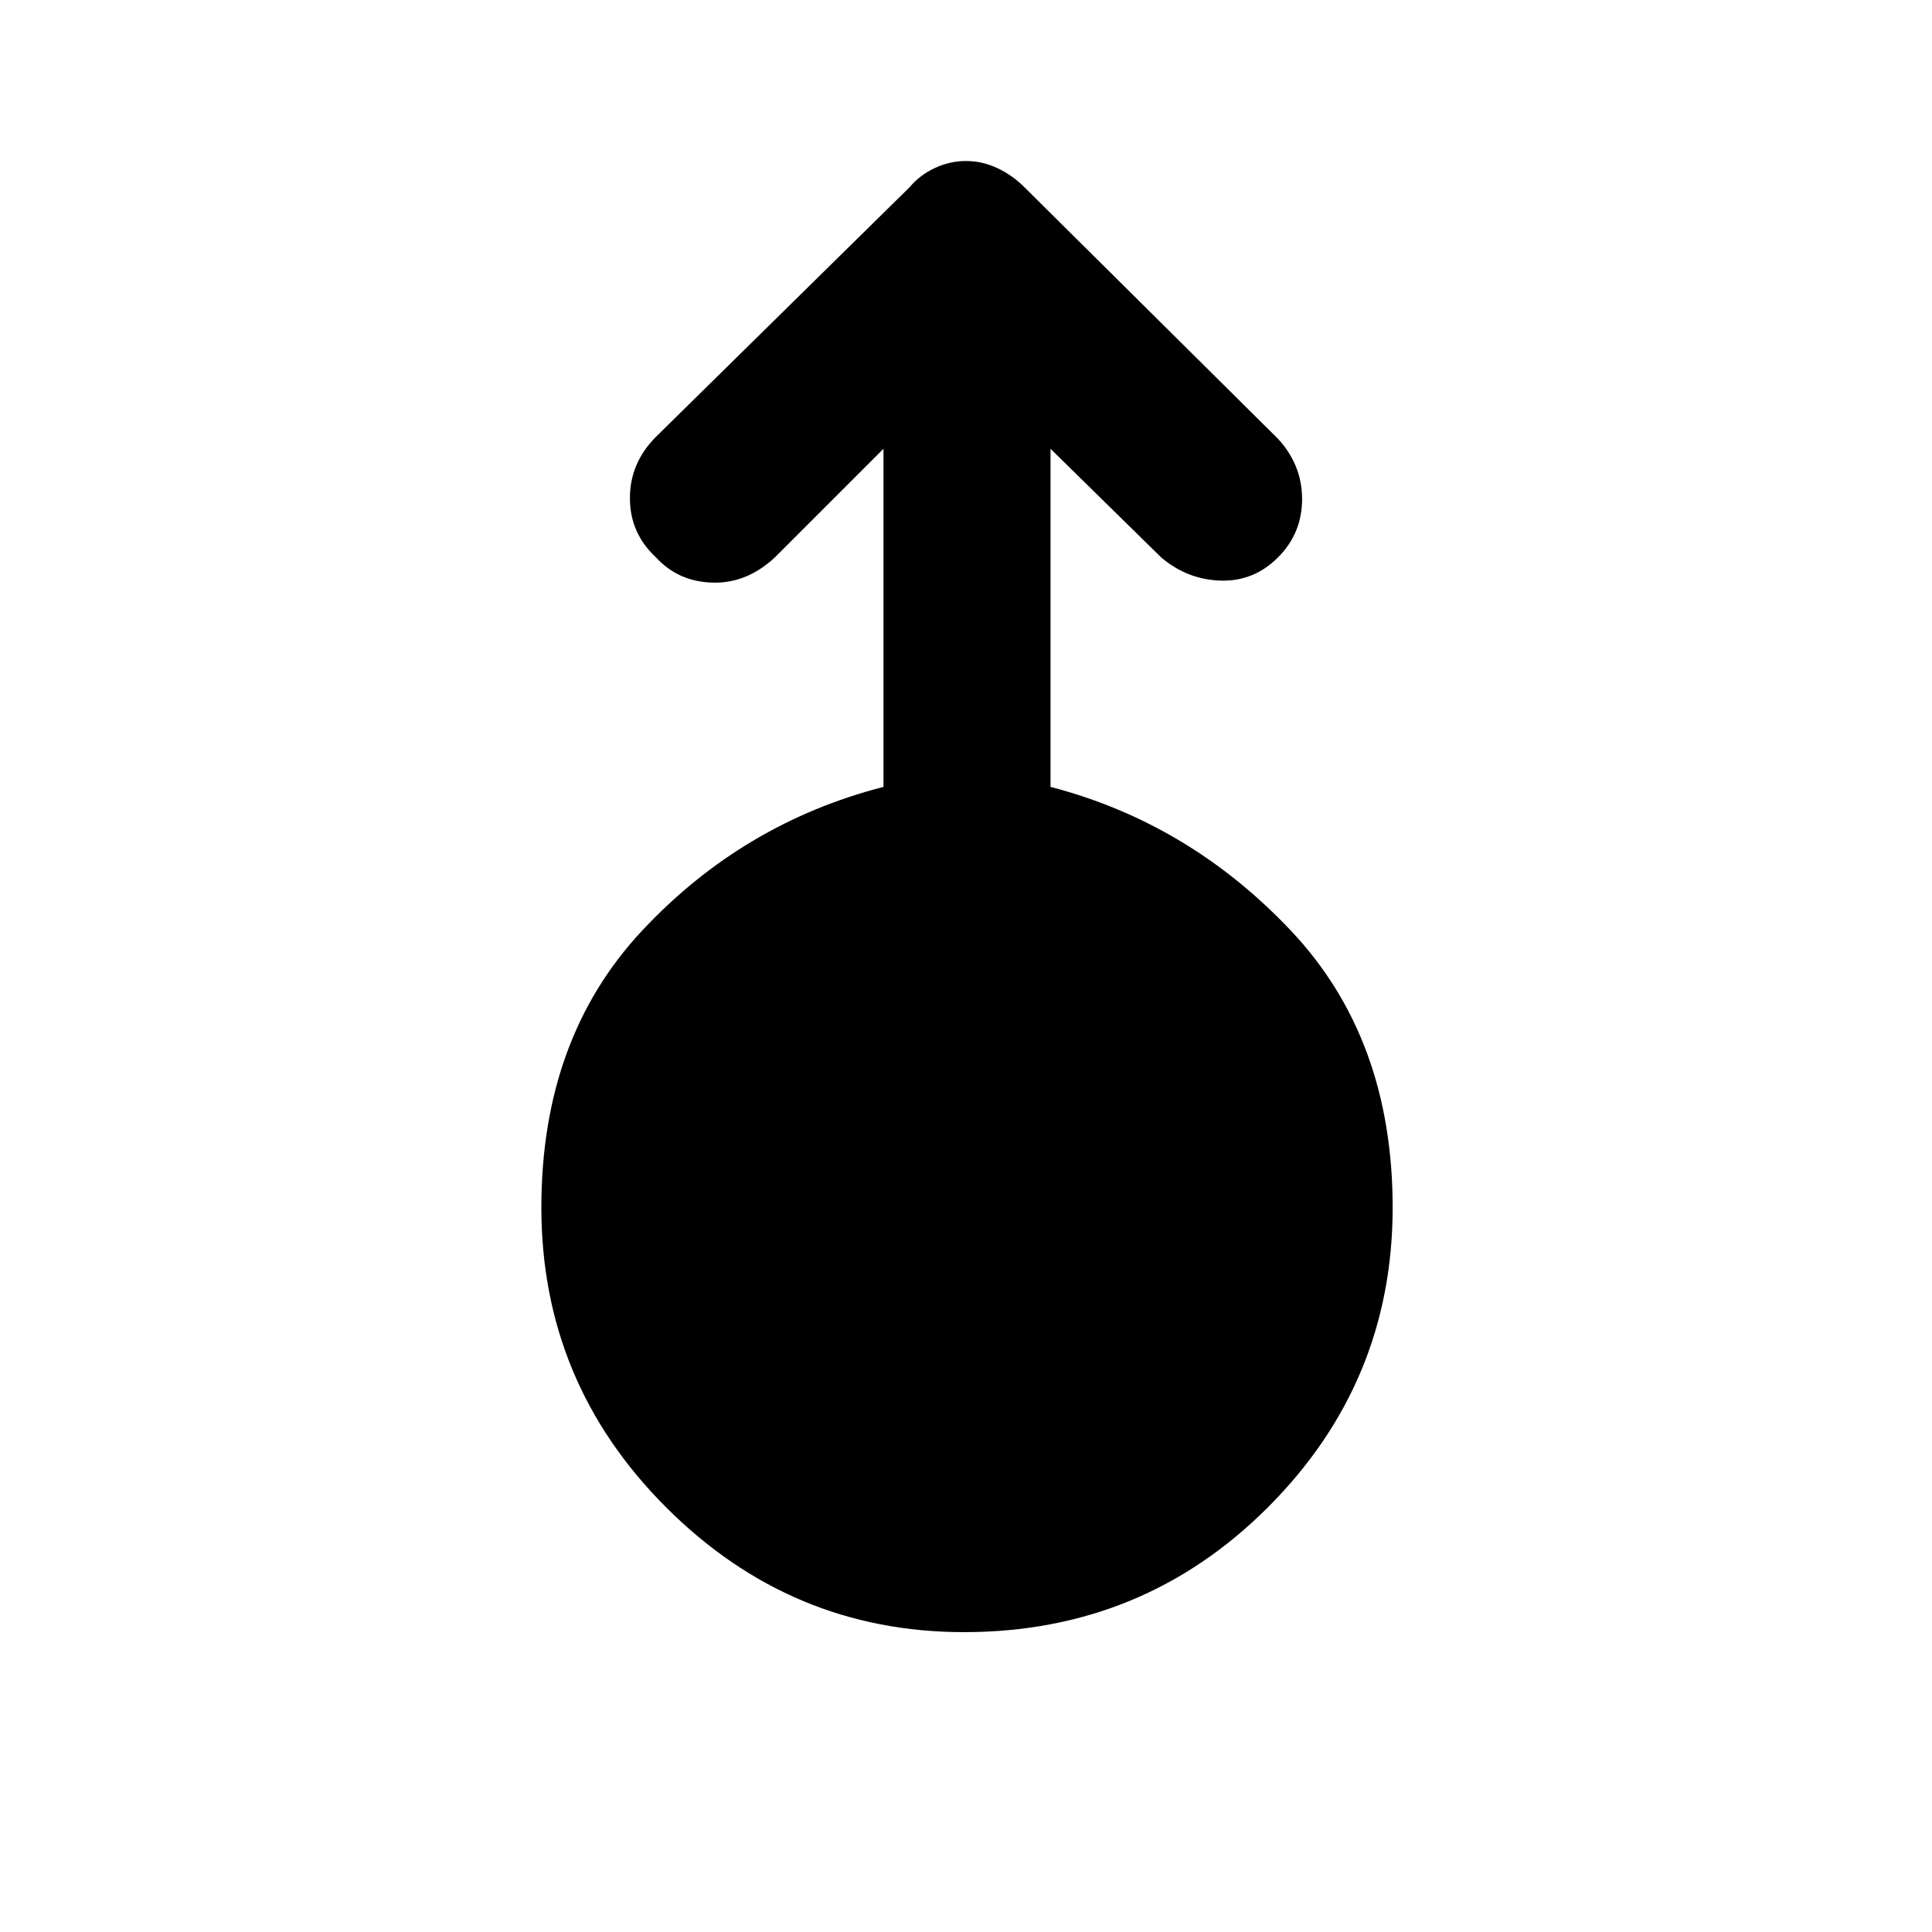 <svg xmlns="http://www.w3.org/2000/svg" height="48" width="48"><path d="M23.95 40.55q-4.3 0-7.4-3.1-3.1-3.1-3.1-7.45 0-4.2 2.5-6.875t6-3.575v-8.4l-2.7 2.7q-.7.65-1.55.625-.85-.025-1.4-.625-.65-.6-.65-1.475 0-.875.65-1.525l6.3-6.2q.25-.3.625-.475T24 4q.4 0 .775.175t.675.475l6.3 6.25q.6.65.6 1.5t-.6 1.45q-.6.6-1.425.575-.825-.025-1.475-.575l-2.75-2.7v8.4q3.45.9 5.975 3.575Q34.6 25.8 34.6 30q0 4.35-3.1 7.45-3.1 3.1-7.55 3.1Z"/></svg>